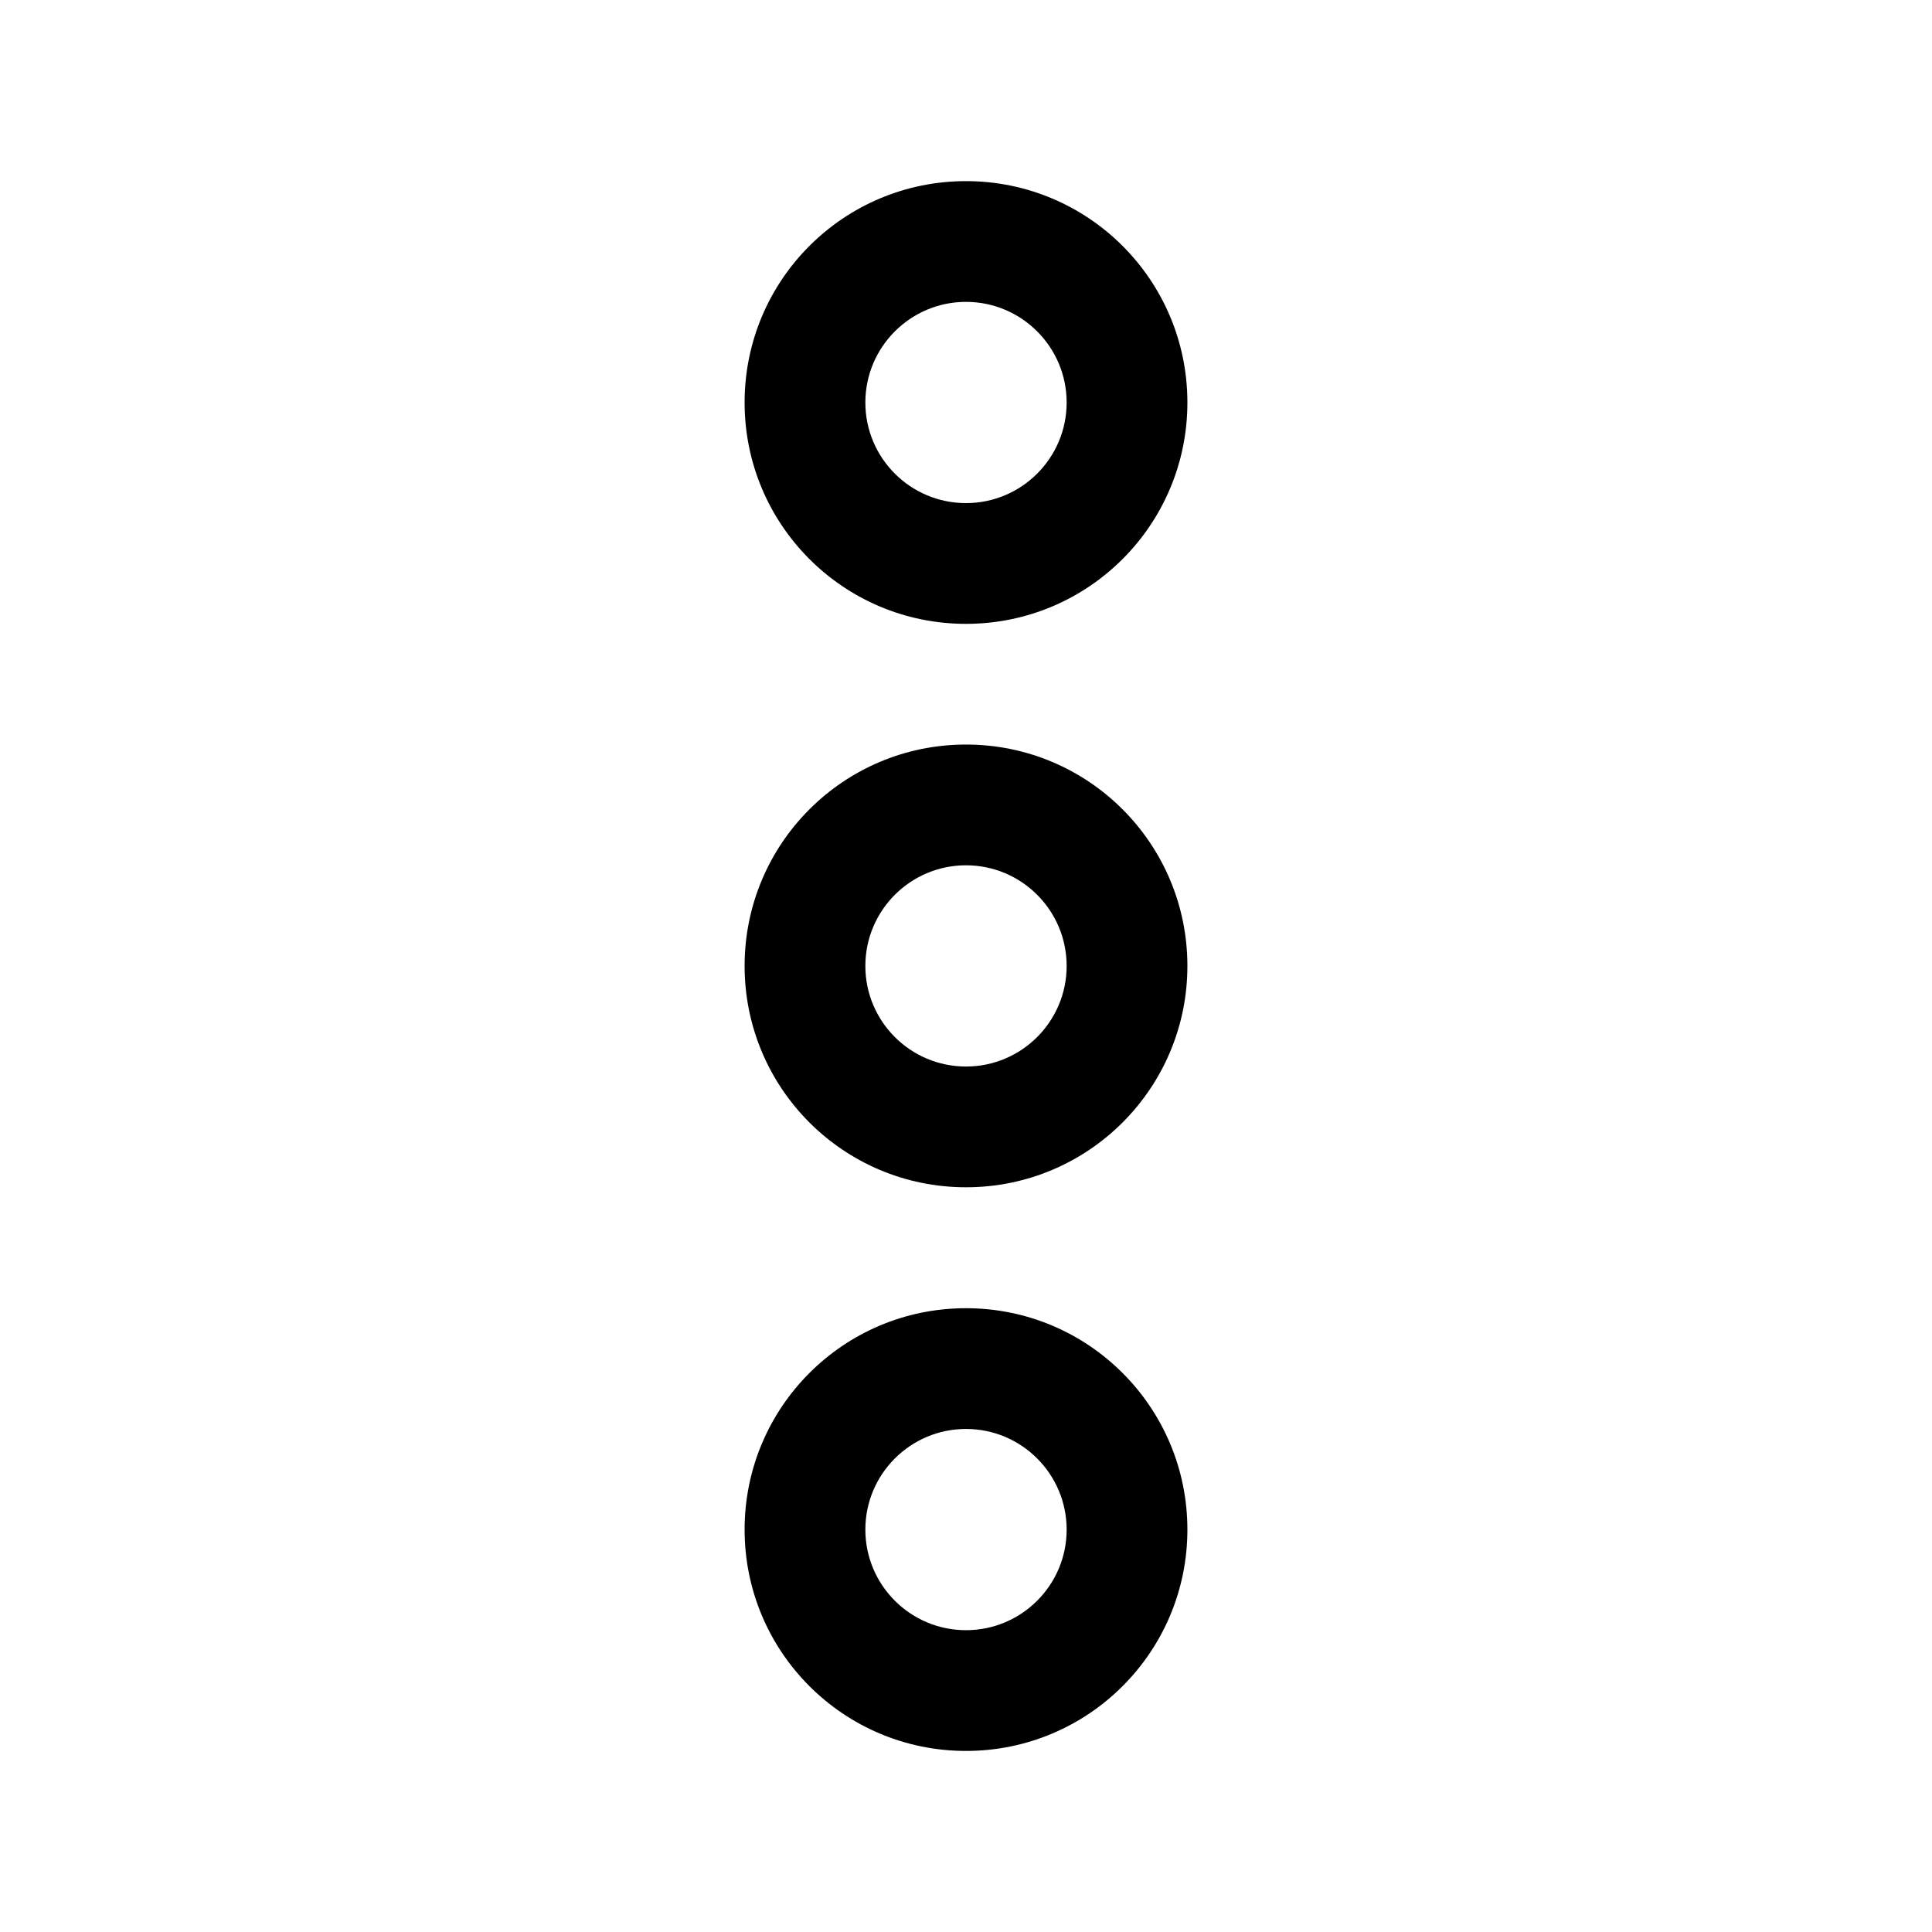<svg width="32" height="32" viewBox="0 0 32 32" fill="none" xmlns="http://www.w3.org/2000/svg">
<path d="M12.333 6.667C12.333 4.64 13.973 3 16 3C18.027 3 19.667 4.64 19.667 6.667C19.667 8.693 18.027 10.333 16 10.333C13.973 10.333 12.333 8.693 12.333 6.667ZM17.667 6.667C17.667 5.747 16.92 5 16 5C15.08 5 14.333 5.747 14.333 6.667C14.333 7.587 15.08 8.333 16 8.333C16.92 8.333 17.667 7.587 17.667 6.667Z" fill="#000"/>
<path d="M12.333 25.335C12.333 23.308 13.973 21.668 16 21.668C18.027 21.668 19.667 23.308 19.667 25.335C19.667 27.361 18.027 29.001 16 29.001C13.973 29.001 12.333 27.361 12.333 25.335ZM17.667 25.335C17.667 24.415 16.92 23.668 16 23.668C15.08 23.668 14.333 24.415 14.333 25.335C14.333 26.255 15.08 27.001 16 27.001C16.92 27.001 17.667 26.255 17.667 25.335Z" fill="#000"/>
<path d="M12.333 15.999C12.333 13.972 13.973 12.332 16 12.332C18.027 12.332 19.667 13.972 19.667 15.999C19.667 18.025 18.027 19.665 16 19.665C13.973 19.665 12.333 18.025 12.333 15.999ZM17.667 15.999C17.667 15.079 16.92 14.332 16 14.332C15.08 14.332 14.333 15.079 14.333 15.999C14.333 16.919 15.08 17.665 16 17.665C16.92 17.665 17.667 16.919 17.667 15.999Z" fill="#000"/>
</svg>
